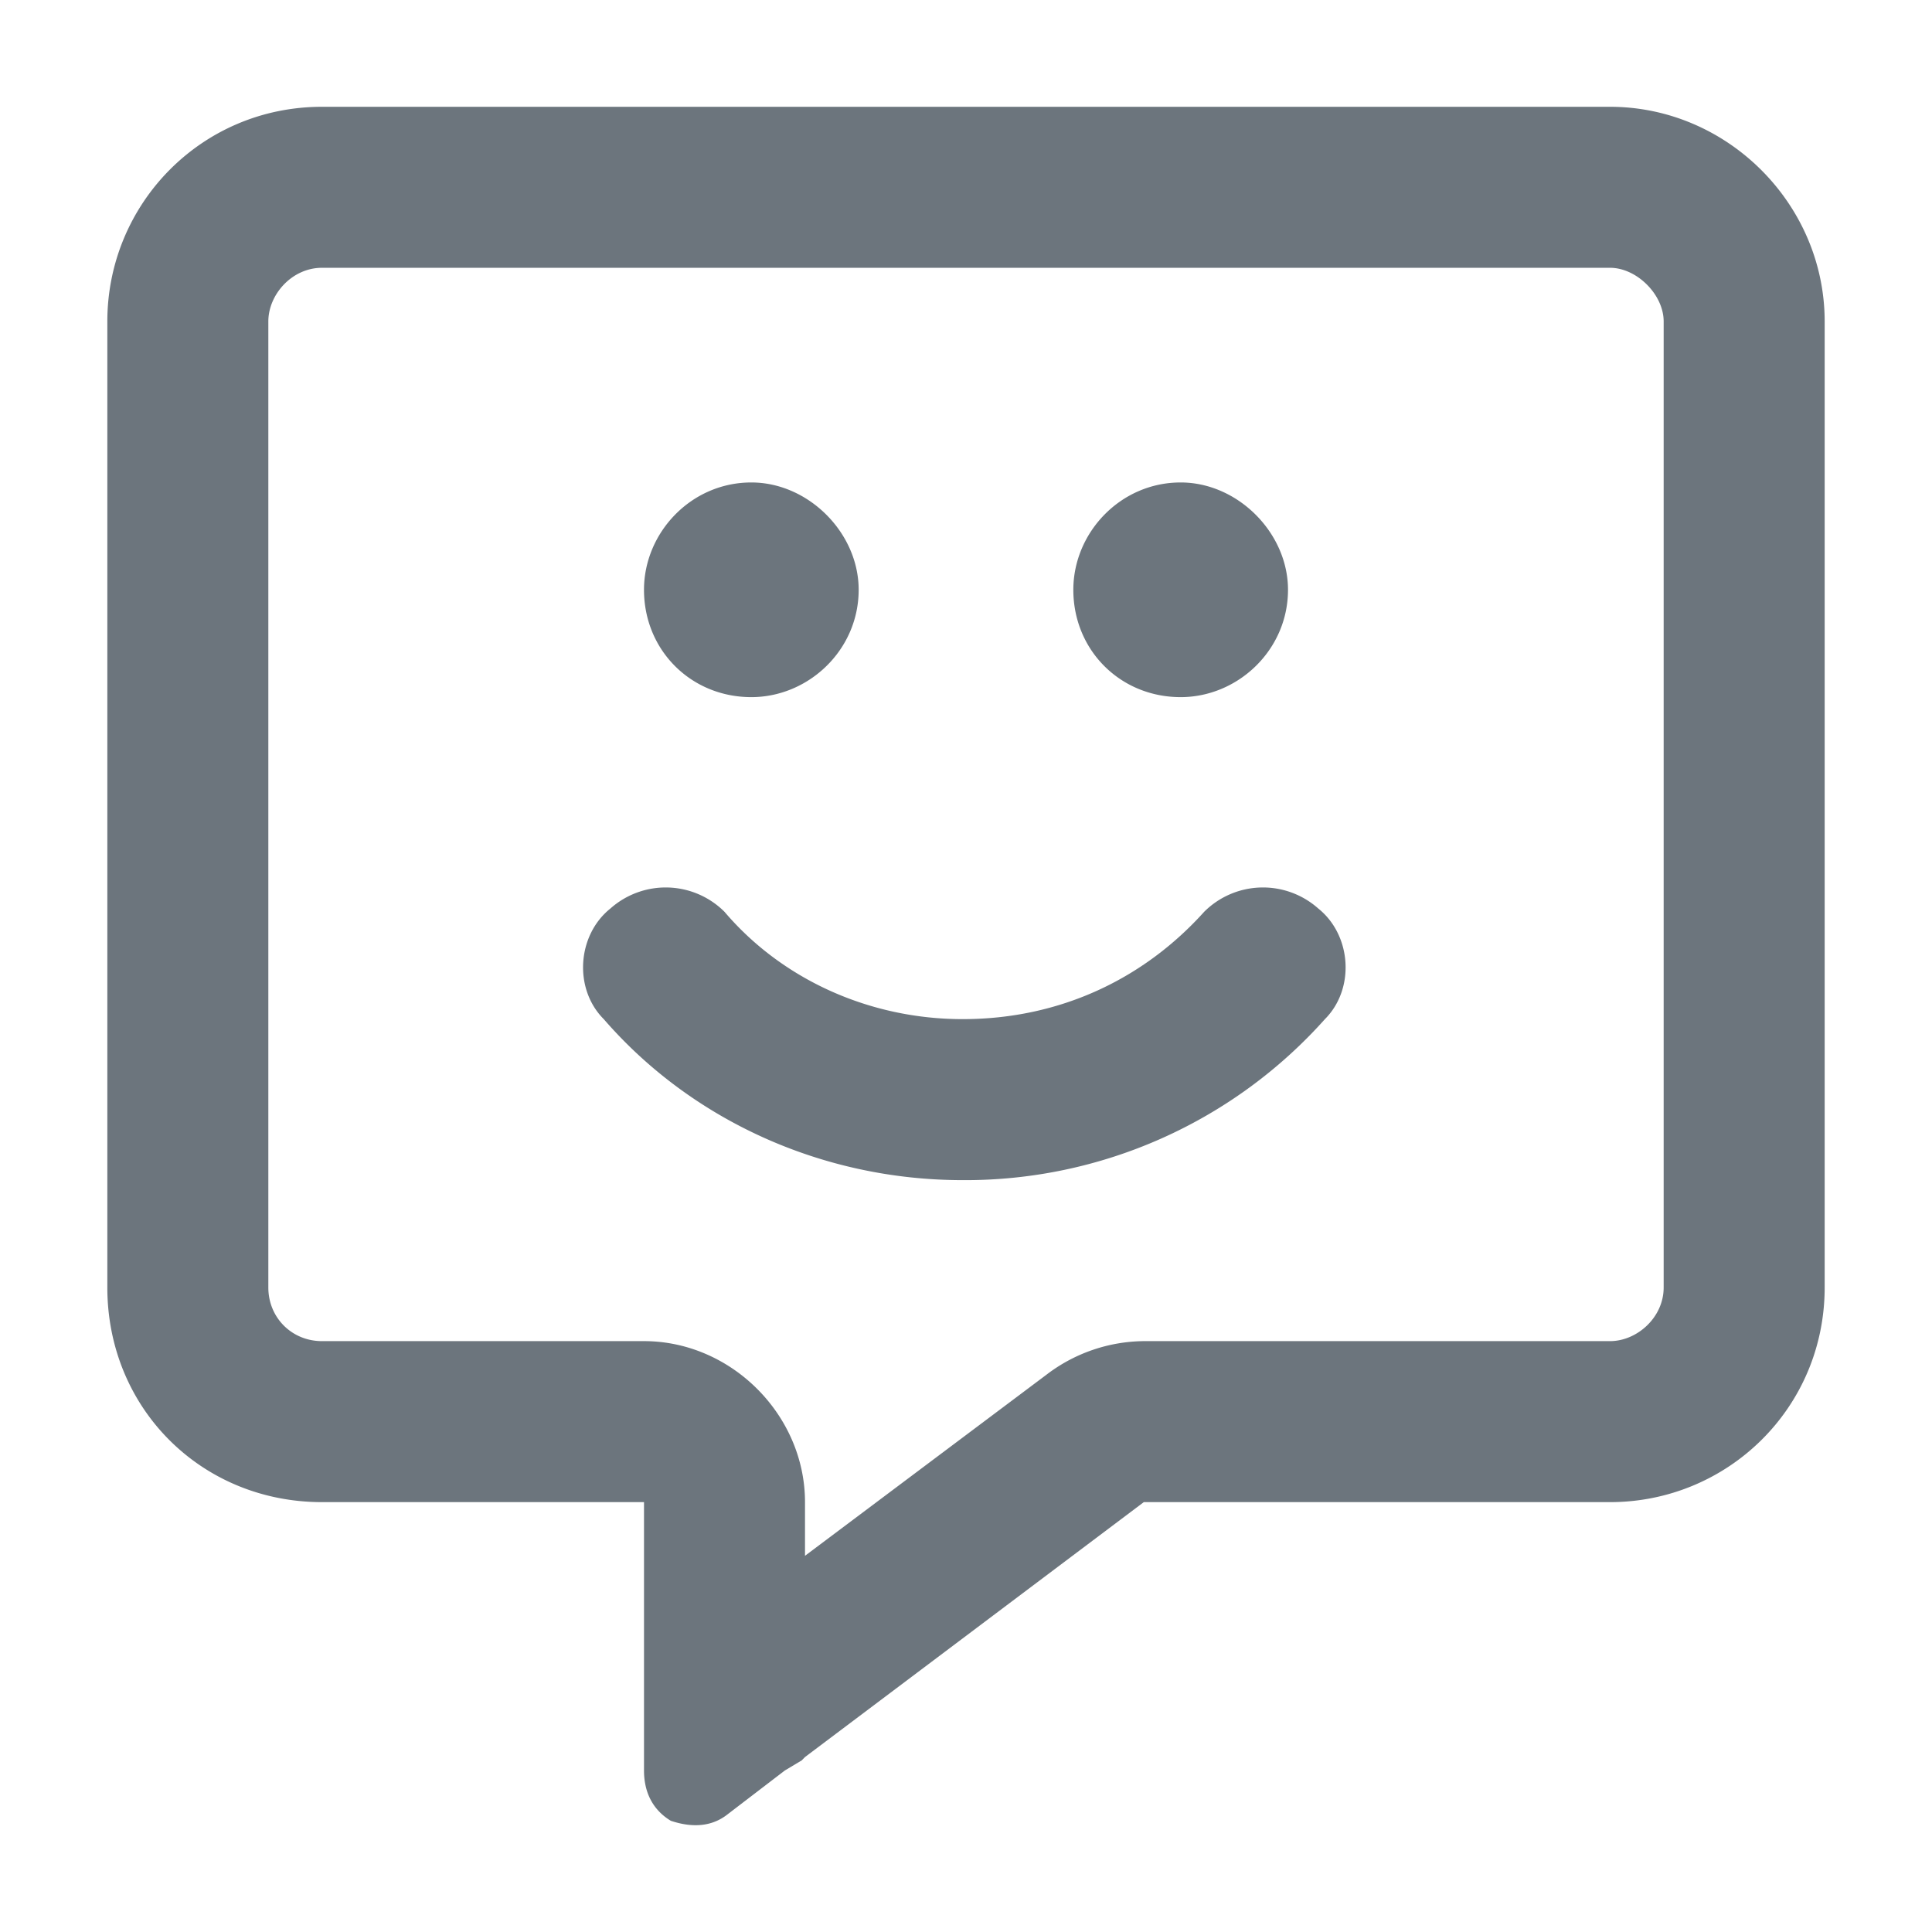<svg width="36" height="36" viewBox="0 0 36 36" fill="none" xmlns="http://www.w3.org/2000/svg"><path d="M15 27.99v1l4.5-3.375a3.03 3.03 0 0 1 1.813-.625H30c.5 0 1-.437 1-1v-18c0-.5-.5-1-1-1H6c-.562 0-1 .5-1 1v18c0 .563.438 1 1 1h6c1.625 0 3 1.375 3 3m-.062 4.813-.313.187-1.062.813c-.313.25-.688.25-1.063.125-.312-.188-.5-.5-.5-.938v-5H6c-2.25 0-4-1.75-4-4v-18c0-2.187 1.75-4 4-4h24c2.188 0 4 1.813 4 4v18c0 2.25-1.812 4-4 4h-8.687L15 32.74zM14 12.99c-1.125 0-2-.875-2-2 0-1.062.875-2 2-2 1.063 0 2 .938 2 2 0 1.125-.937 2-2 2m8 0c-1.125 0-2-.875-2-2 0-1.062.875-2 2-2 1.063 0 2 .938 2 2 0 1.125-.937 2-2 2m-10.625 3.938a1.55 1.55 0 0 1 2.125.062c1.063 1.25 2.688 2 4.438 2 1.812 0 3.375-.75 4.5-2a1.55 1.55 0 0 1 2.125-.062c.625.5.687 1.5.125 2.062a8.98 8.98 0 0 1-6.75 3c-2.625 0-5.063-1.125-6.688-3-.562-.562-.5-1.562.125-2.062" fill="#6C757D"/></svg>
